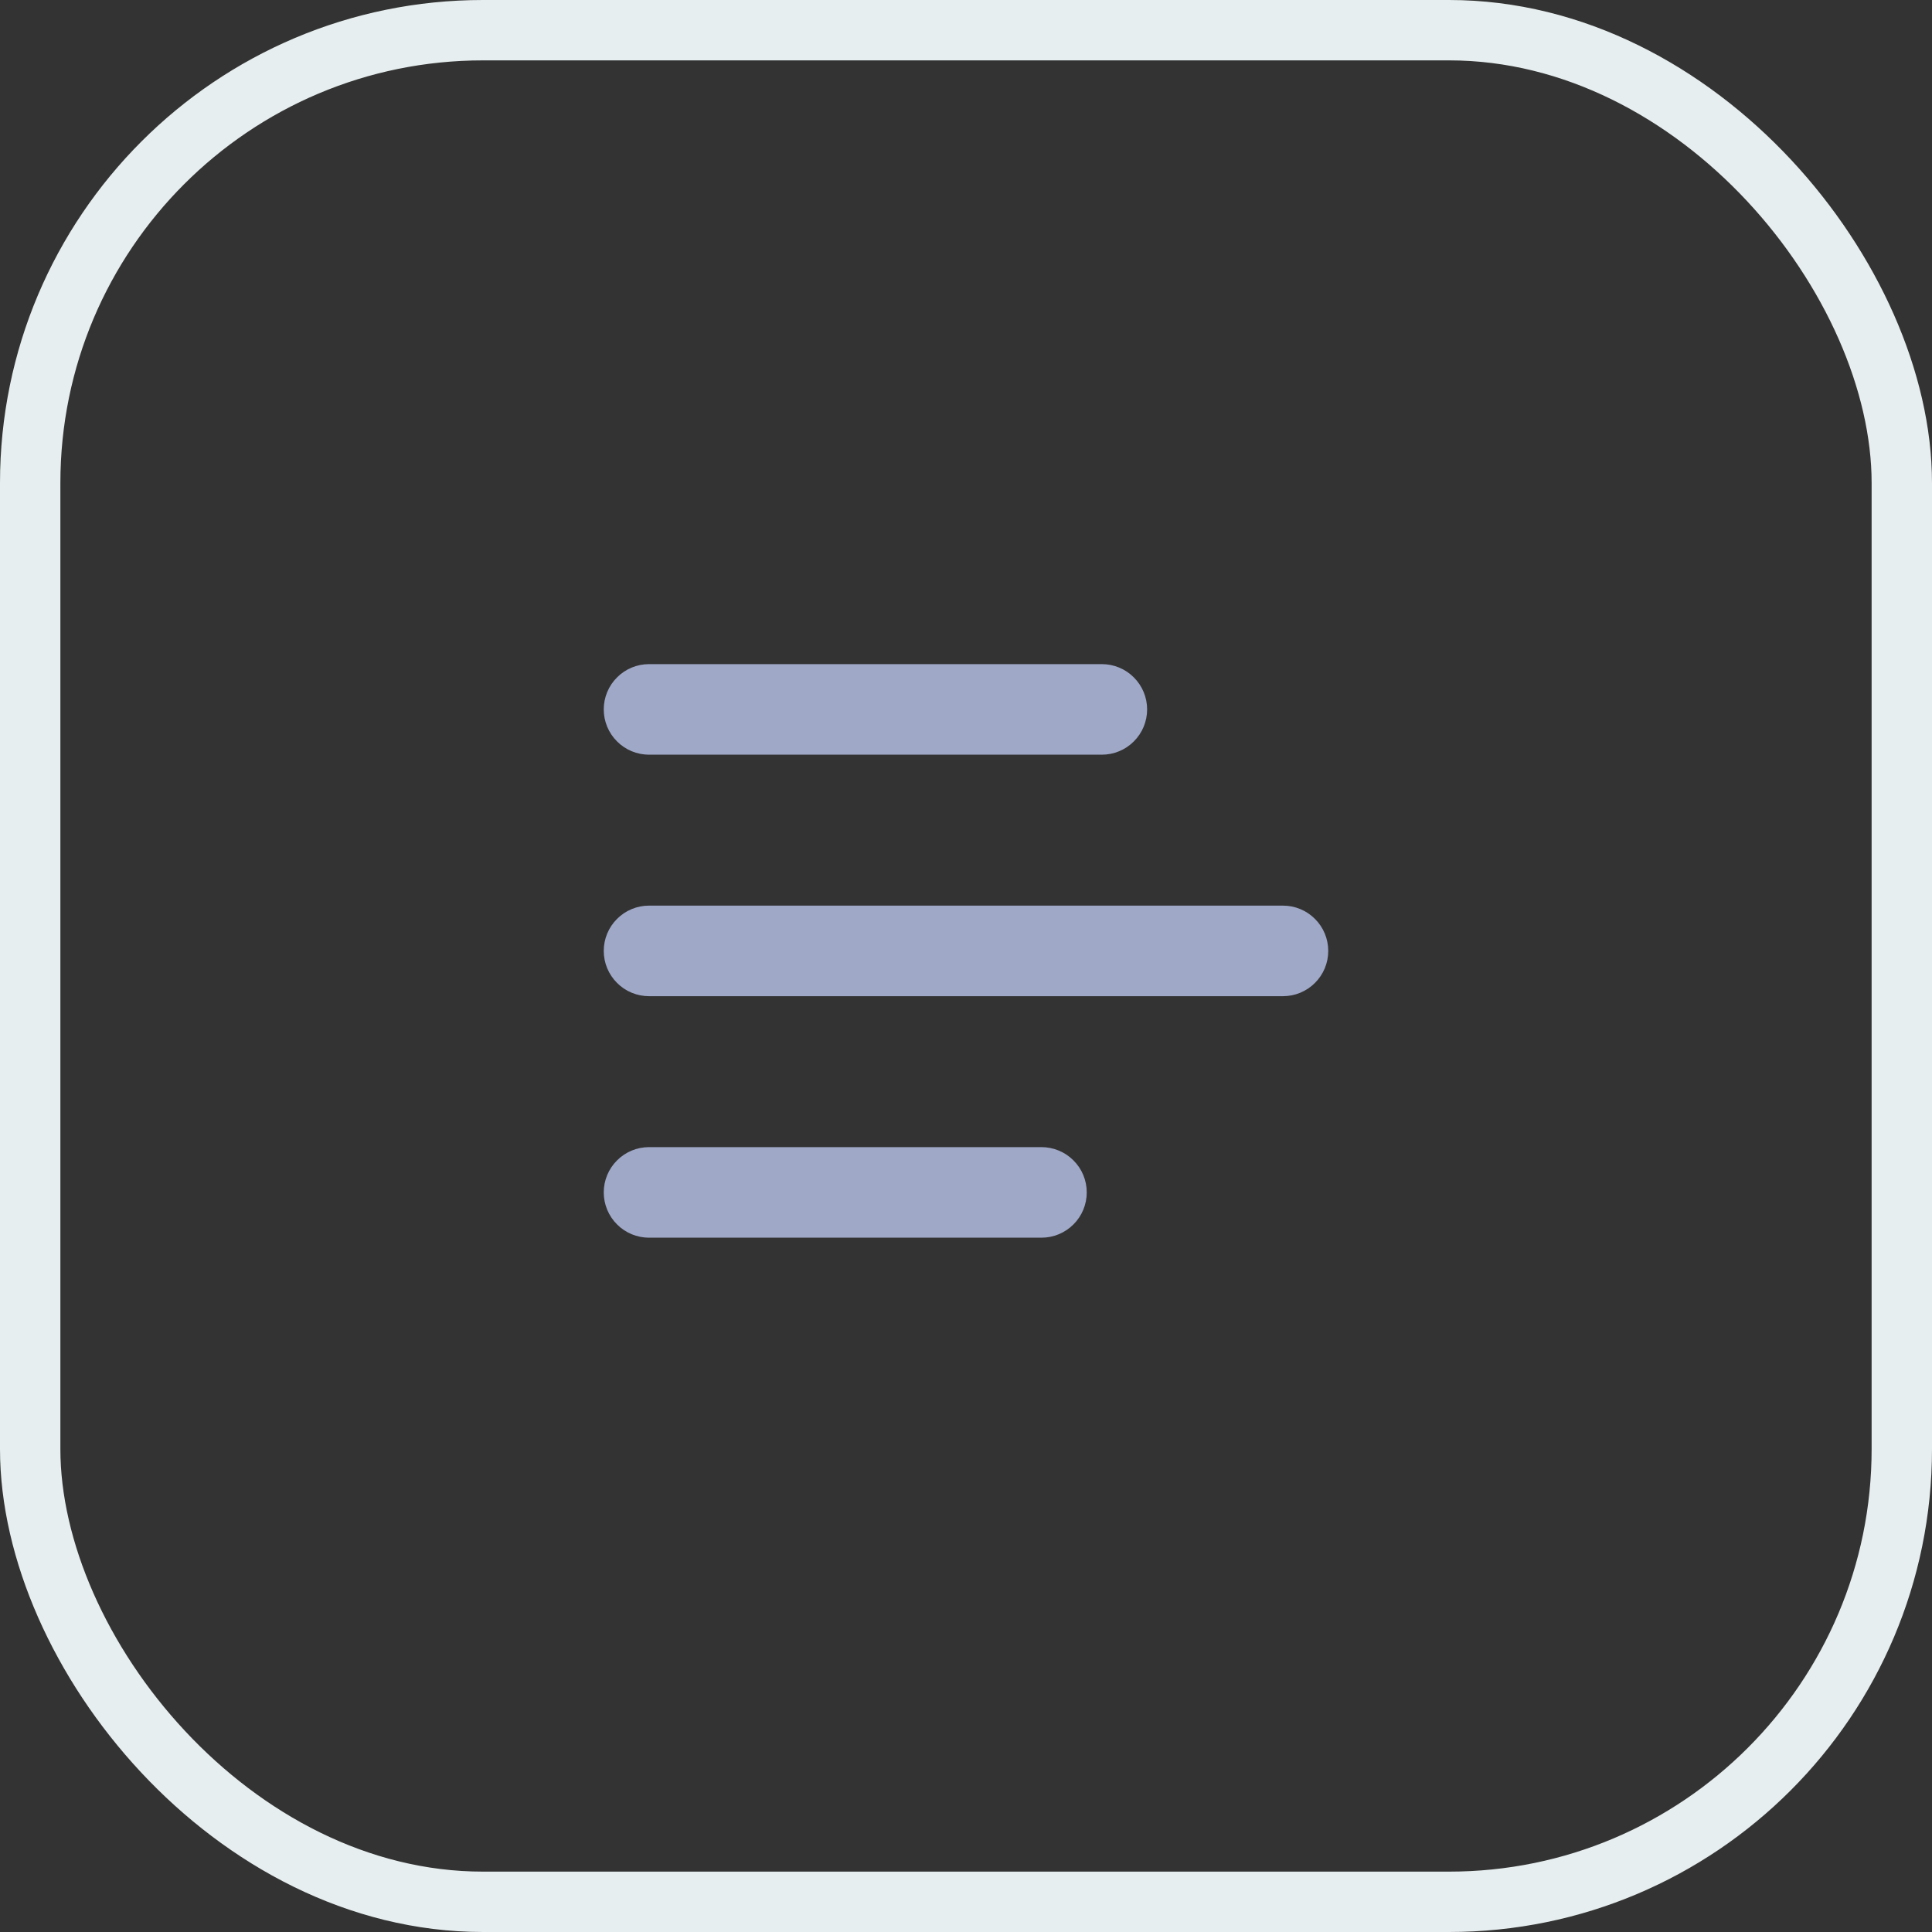 <svg width="32" height="32" viewBox="0 0 32 32" fill="none" xmlns="http://www.w3.org/2000/svg">
<rect x="0" y="0" width="32" height="32" fill="#333333" stroke="none"/>
<rect x="0.5" y="0.5" width="31" height="31" rx="7.5" stroke="#E7EEEF"/>
<path d="M10 11.75C10 11.551 10.079 11.36 10.22 11.22C10.36 11.079 10.551 11 10.75 11H18.25C18.449 11 18.64 11.079 18.78 11.22C18.921 11.36 19 11.551 19 11.75C19 11.949 18.921 12.14 18.78 12.28C18.64 12.421 18.449 12.5 18.25 12.5H10.75C10.551 12.5 10.36 12.421 10.22 12.28C10.079 12.14 10 11.949 10 11.75ZM10 19.75C10 19.551 10.079 19.36 10.22 19.22C10.36 19.079 10.551 19 10.75 19H17.25C17.449 19 17.64 19.079 17.78 19.22C17.921 19.36 18 19.551 18 19.75C18 19.949 17.921 20.14 17.78 20.28C17.64 20.421 17.449 20.5 17.25 20.5H10.75C10.551 20.5 10.36 20.421 10.22 20.28C10.079 20.14 10 19.949 10 19.75ZM10.75 15C10.551 15 10.36 15.079 10.22 15.22C10.079 15.36 10 15.551 10 15.75C10 15.949 10.079 16.14 10.22 16.28C10.36 16.421 10.551 16.5 10.75 16.5H21.25C21.449 16.5 21.64 16.421 21.78 16.28C21.921 16.14 22 15.949 22 15.75C22 15.551 21.921 15.36 21.78 15.22C21.64 15.079 21.449 15 21.25 15H10.75Z" fill="#9FA8C7"/>
</svg>

